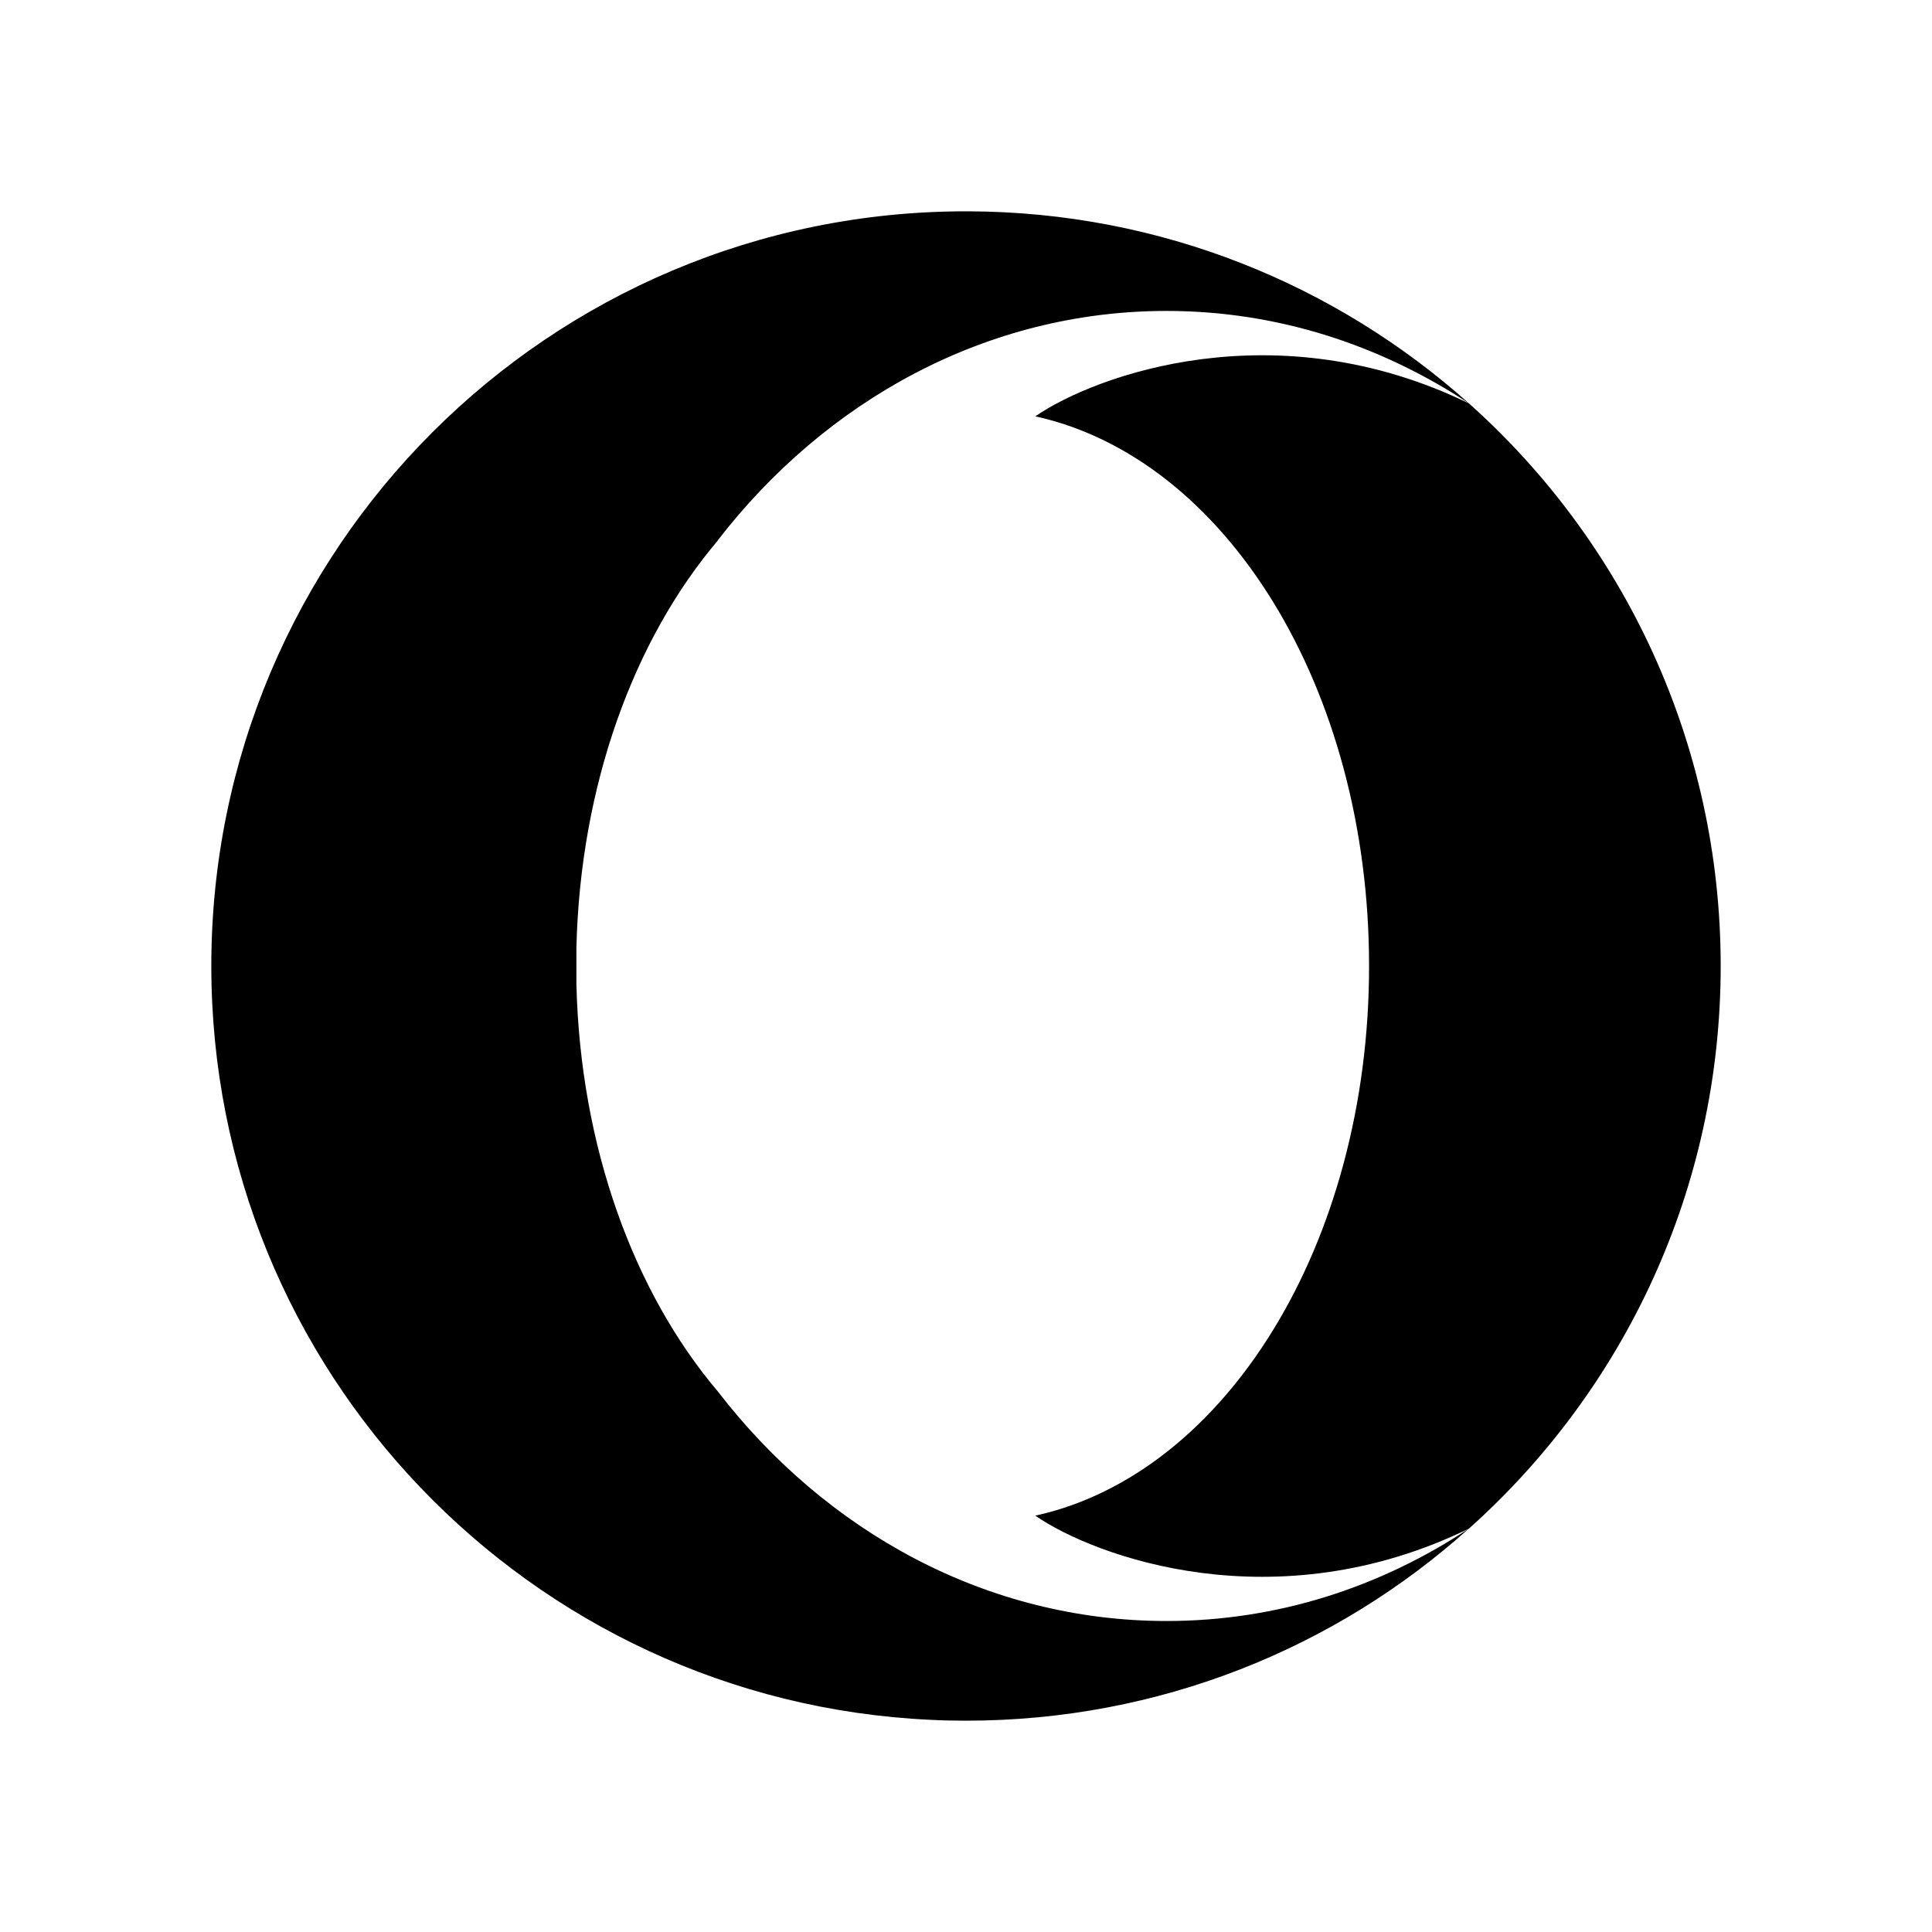 <svg xmlns="http://www.w3.org/2000/svg" width="100%" height="100%" viewBox="0 0 30.72 30.72"><path d="M11.411 8.598c-1.328 1.566-2.186 3.883-2.246 6.48v0.564c0.061 2.598 0.918 4.912 2.246 6.479 1.721 2.236 4.279 3.654 7.139 3.654 1.756 0 3.4-0.537 4.807-1.471C21.239 26.206 18.434 27.36 15.36 27.36c-0.192 0-0.383-0.004-0.57-0.014C8.424 27.049 3.36 21.796 3.36 15.36 3.36 8.731 8.733 3.36 15.36 3.36h0.045c3.055 0.012 5.84 1.166 7.953 3.055-1.408-0.93-3.051-1.471-4.81-1.471-2.858 0-5.417 1.42-7.14 3.654h0.003zM27.36 15.36c0 3.556-1.545 6.748-4.002 8.945-3.078 1.5-5.946 0.451-6.896-0.205 3.023-0.664 5.307-4.32 5.307-8.74 0-4.422-2.283-8.075-5.307-8.74 0.949-0.654 3.818-1.703 6.896-0.205C25.815 8.61 27.36 11.805 27.36 15.36z" /></svg>